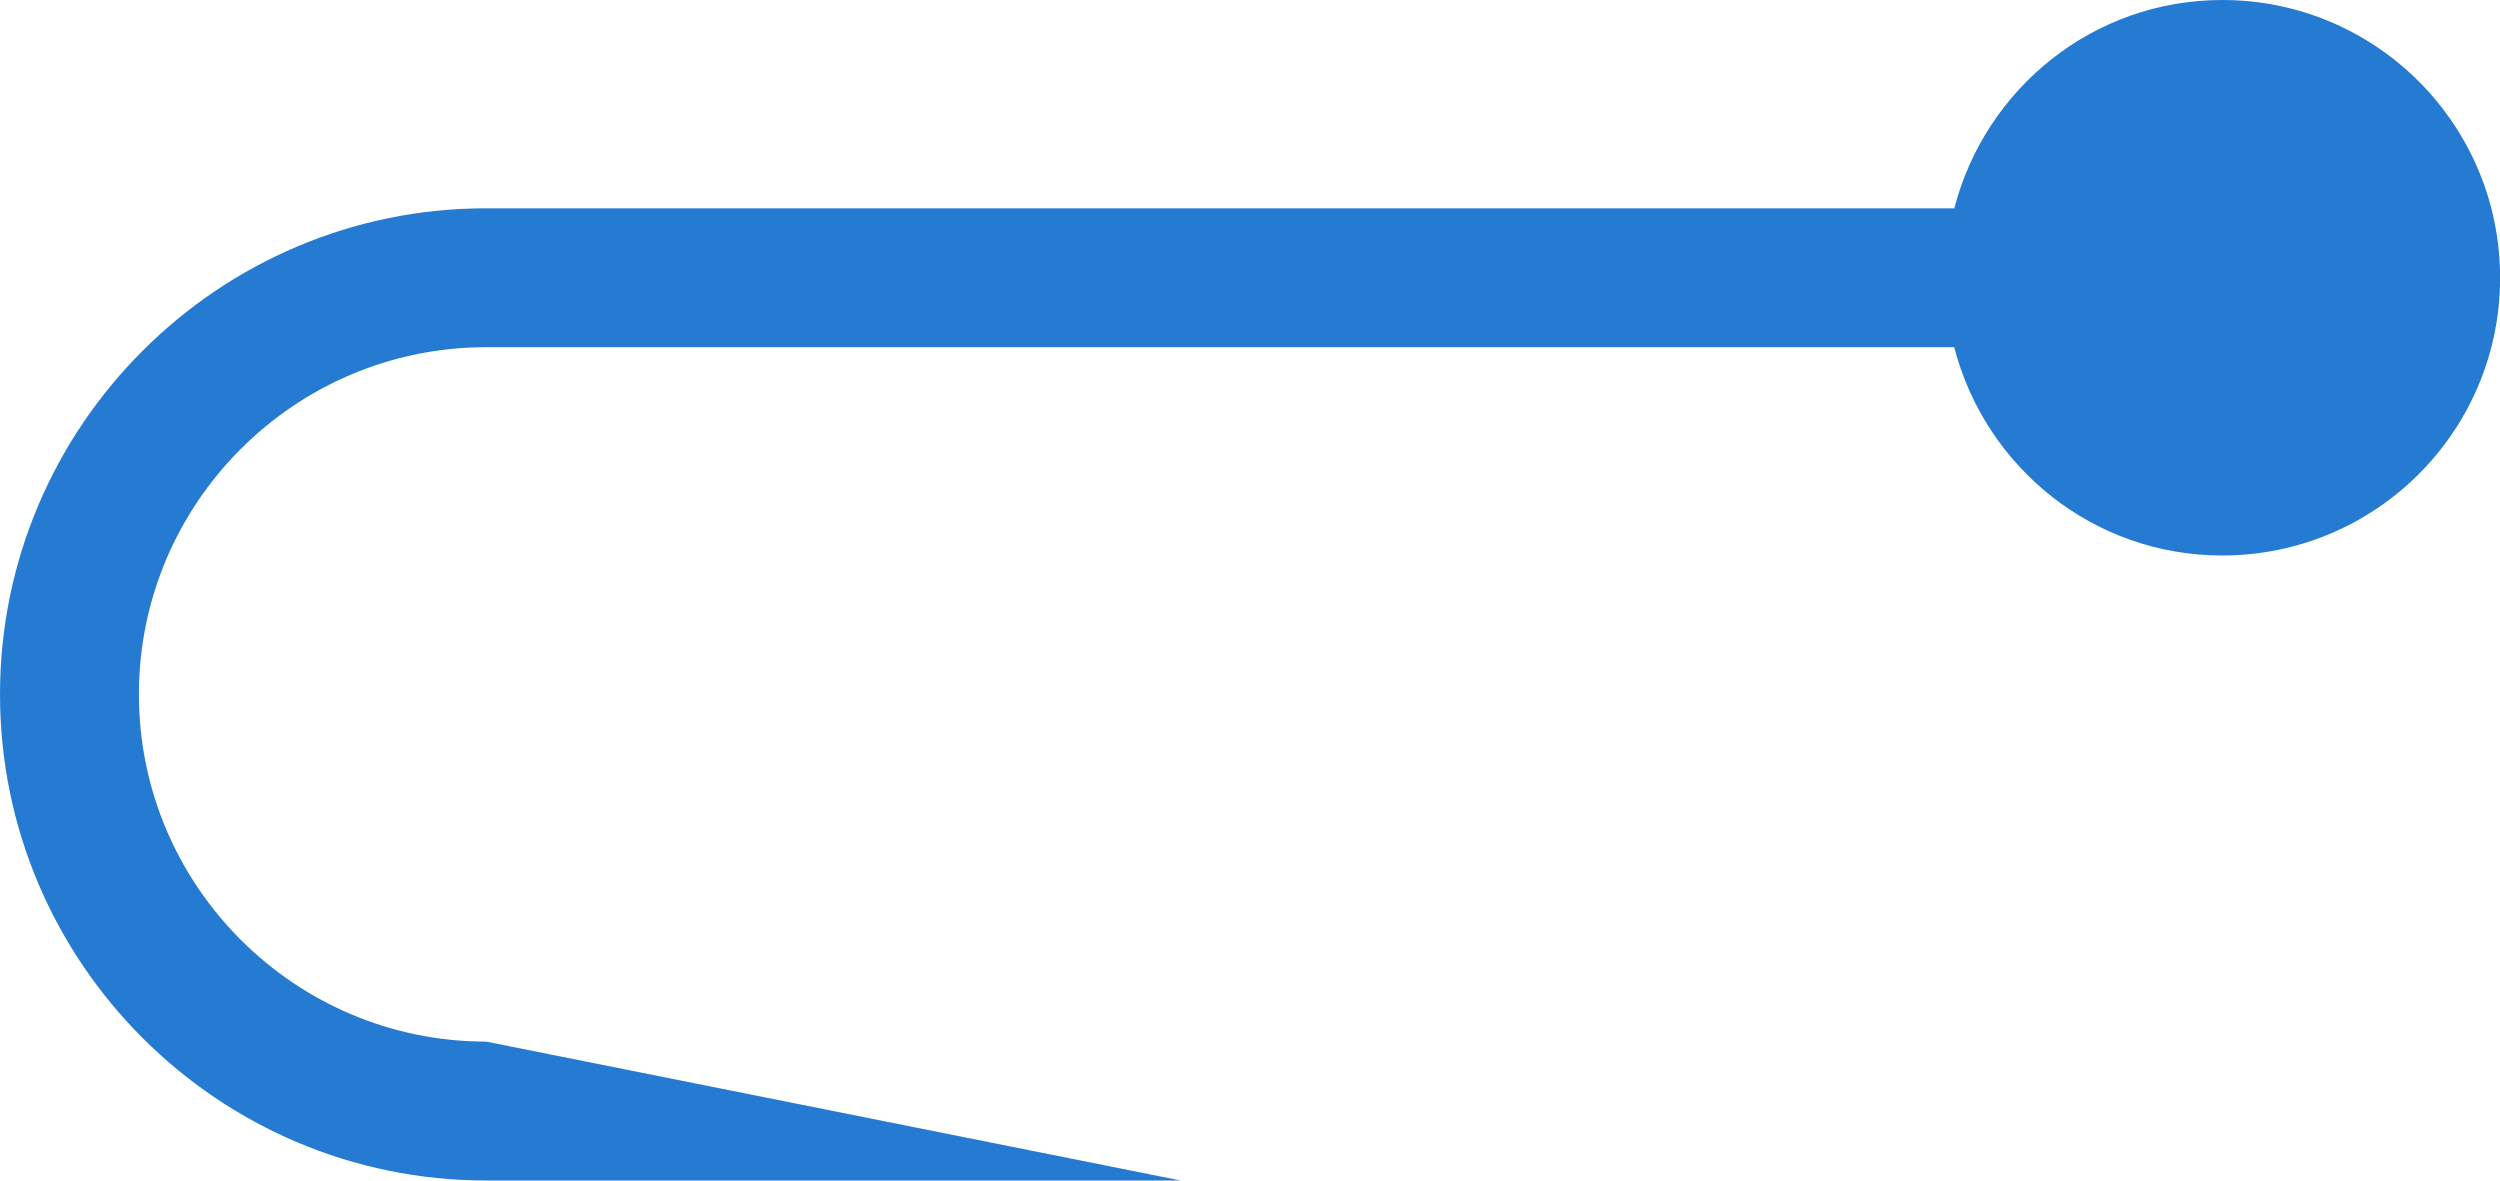 <?xml version="1.0" encoding="utf-8"?>
<!-- Generator: Adobe Illustrator 17.0.0, SVG Export Plug-In . SVG Version: 6.00 Build 0)  -->
<!DOCTYPE svg PUBLIC "-//W3C//DTD SVG 1.1//EN" "http://www.w3.org/Graphics/SVG/1.1/DTD/svg11.dtd">
<svg version="1.1" id="Layer_1" xmlns="http://www.w3.org/2000/svg" xmlns:xlink="http://www.w3.org/1999/xlink" x="0px" y="0px"
	 width="25px" height="11.806px" viewBox="0 0 25 11.806" enable-background="new 0 0 25 11.806" xml:space="preserve">
<g id="hook-left-blue">
	<path fill="#257BD2" d="M25.001,2.778C25.001,1.244,23.757,0,22.223,0c-1.293,0-2.37,0.887-2.68,2.083H4.861
		C2.181,2.083,0,4.264,0,6.944s2.181,4.861,4.861,4.861h6.945l-6.945-1.389c-1.914,0-3.472-1.558-3.472-3.472
		s1.558-3.472,3.472-3.472h14.681c0.31,1.196,1.387,2.083,2.68,2.083C23.756,5.555,25.001,4.312,25.001,2.778z"/>
</g>
<g id="Layer_1_1_">
</g>
</svg>
